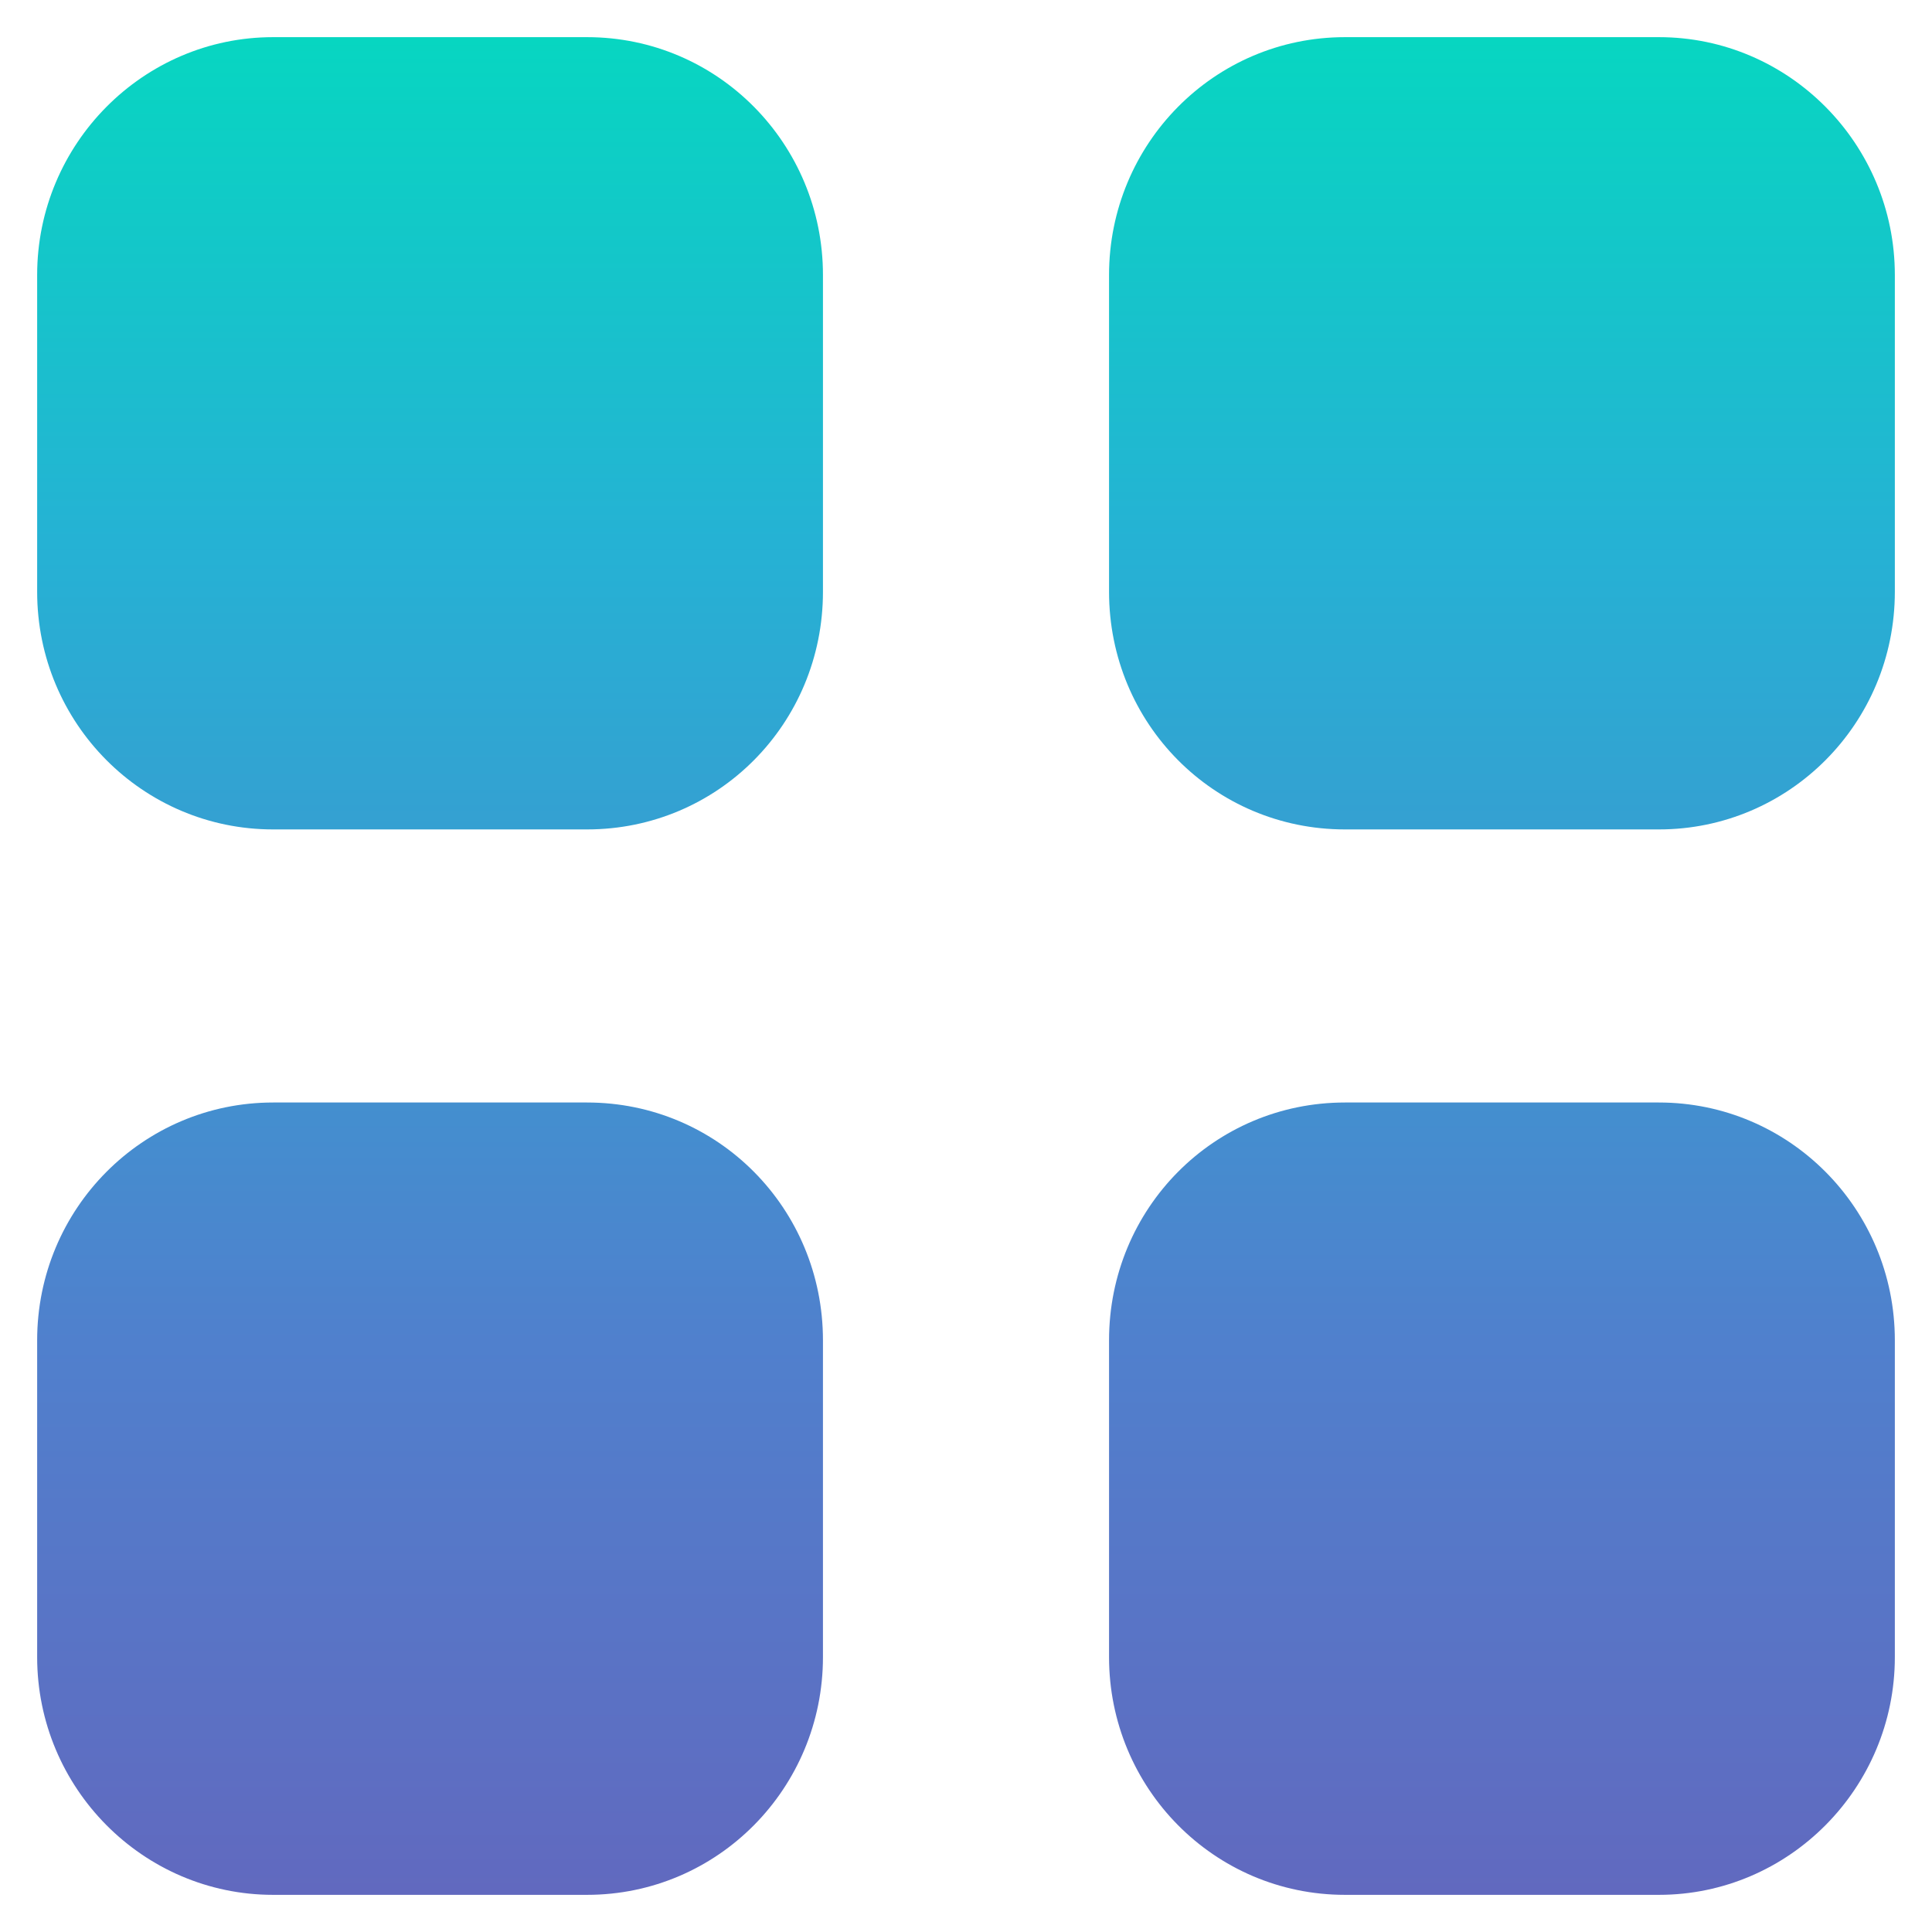 <svg width="26" height="26" viewBox="0 0 26 26" fill="none" xmlns="http://www.w3.org/2000/svg">
<path d="M7.9 14.837C9.662 14.837 11.075 16.263 11.075 18.038V22.3C11.075 24.062 9.662 25.5 7.9 25.5H3.675C1.925 25.5 0.5 24.062 0.5 22.3V18.038C0.5 16.263 1.925 14.837 3.675 14.837H7.9ZM22.325 14.837C24.075 14.837 25.5 16.263 25.5 18.038V22.3C25.5 24.062 24.075 25.5 22.325 25.5H18.1C16.338 25.5 14.925 24.062 14.925 22.3V18.038C14.925 16.263 16.338 14.837 18.1 14.837H22.325ZM7.9 0.5C9.662 0.5 11.075 1.938 11.075 3.701V7.963C11.075 9.738 9.662 11.162 7.9 11.162H3.675C1.925 11.162 0.5 9.738 0.5 7.963V3.701C0.5 1.938 1.925 0.5 3.675 0.5H7.9ZM22.325 0.5C24.075 0.5 25.5 1.938 25.5 3.701V7.963C25.5 9.738 24.075 11.162 22.325 11.162H18.1C16.338 11.162 14.925 9.738 14.925 7.963V3.701C14.925 1.938 16.338 0.5 18.1 0.5H22.325Z" fill="url(#paint0_linear)"/>
<defs>
<linearGradient id="paint0_linear" x1="13" y1="0.5" x2="13" y2="25.5" gradientUnits="userSpaceOnUse">
<stop stop-color="#07D6C1"/>
<stop offset="0.271" stop-color="#25B2D4"/>
<stop offset="0.703" stop-color="#5080CD"/>
<stop offset="1" stop-color="#6169BF"/>
</linearGradient>
</defs>
</svg>
